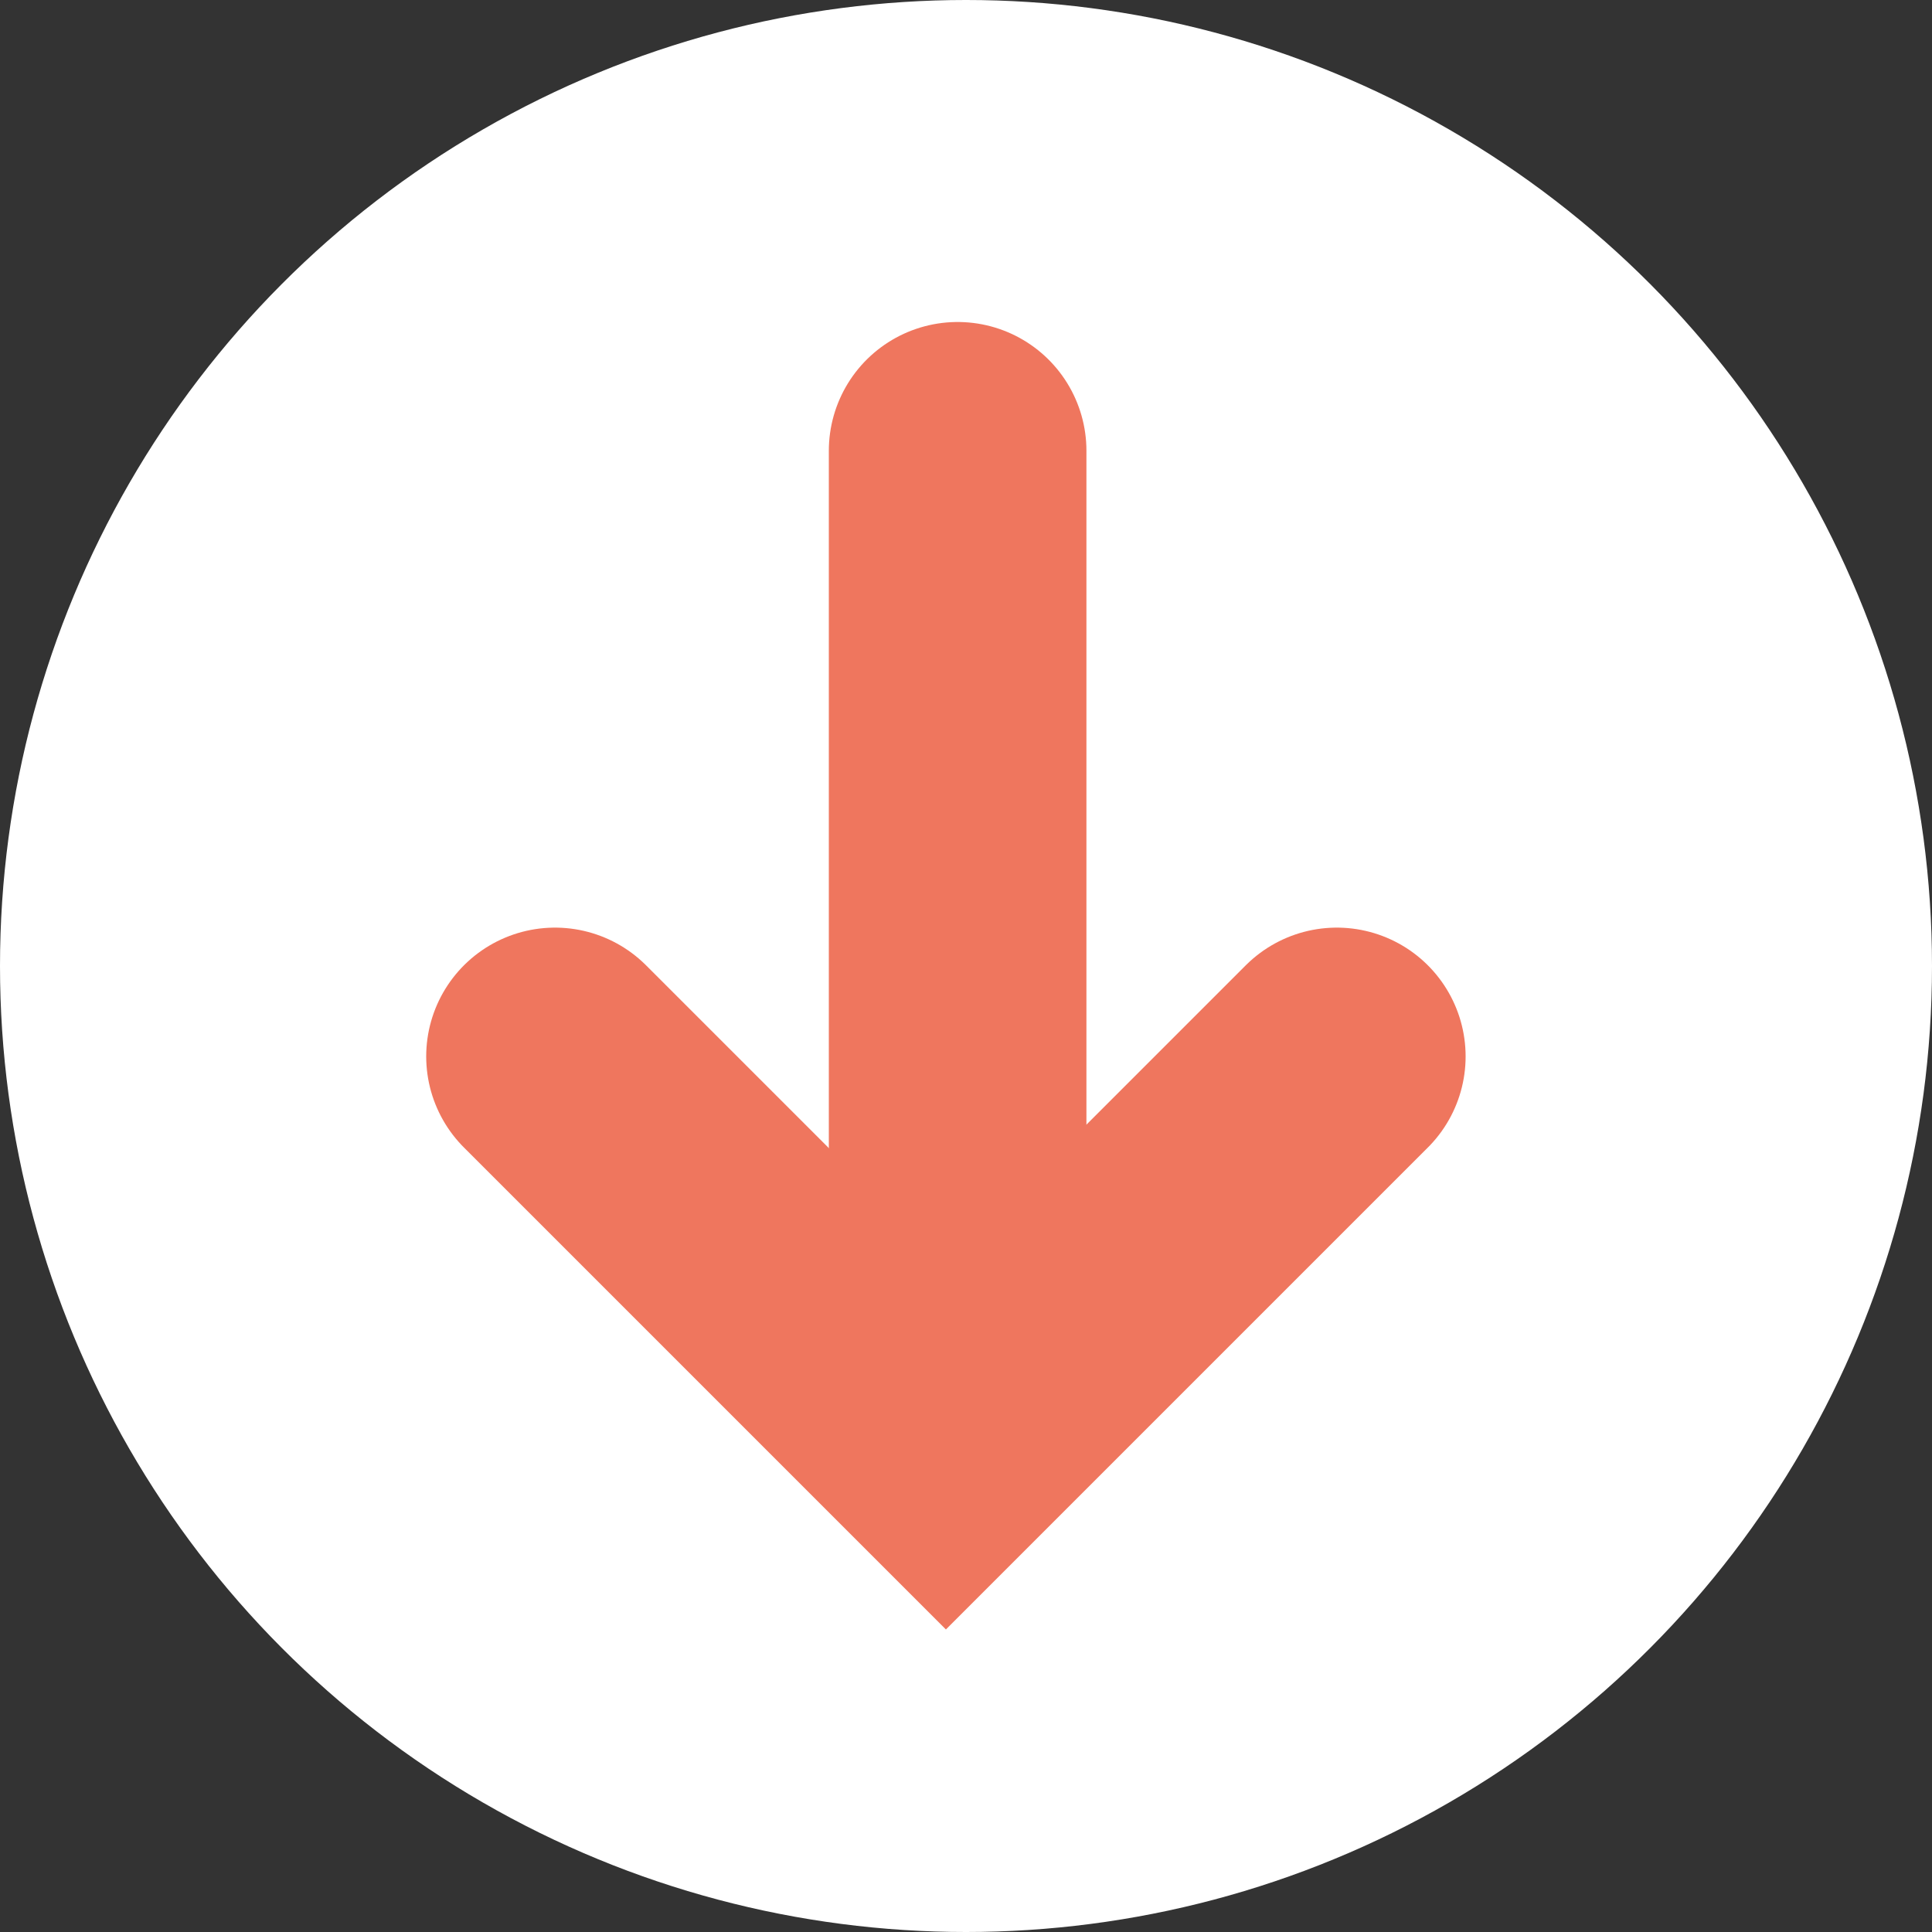 <svg id="progress-selo-indicador" xmlns="http://www.w3.org/2000/svg" width="15" height="15" viewBox="0 0 15 15">
  <rect x="0" y="0" width="15" height="15" fill="#333333" stroke="none"/>
  <circle id="Elipse_763" data-name="Elipse 763" cx="7.5" cy="7.5" r="7.5" fill="#fff"/>
  <g id="Grupo_1021" data-name="Grupo 1021" transform="translate(-9126.197 -298)">
    <line id="Linha_250" data-name="Linha 250" y2="7" transform="translate(9133.632 301.5)" fill="none" stroke="#ef765e" stroke-linecap="round" stroke-width="2"/>
    <path id="Caminho_1154" data-name="Caminho 1154" d="M9130.506,304.5l3.035,3.035,3.035-3.035" transform="translate(0 1.702)" fill="none" stroke="#ef765e" stroke-linecap="round" stroke-width="2"/>
  </g>
</svg>
